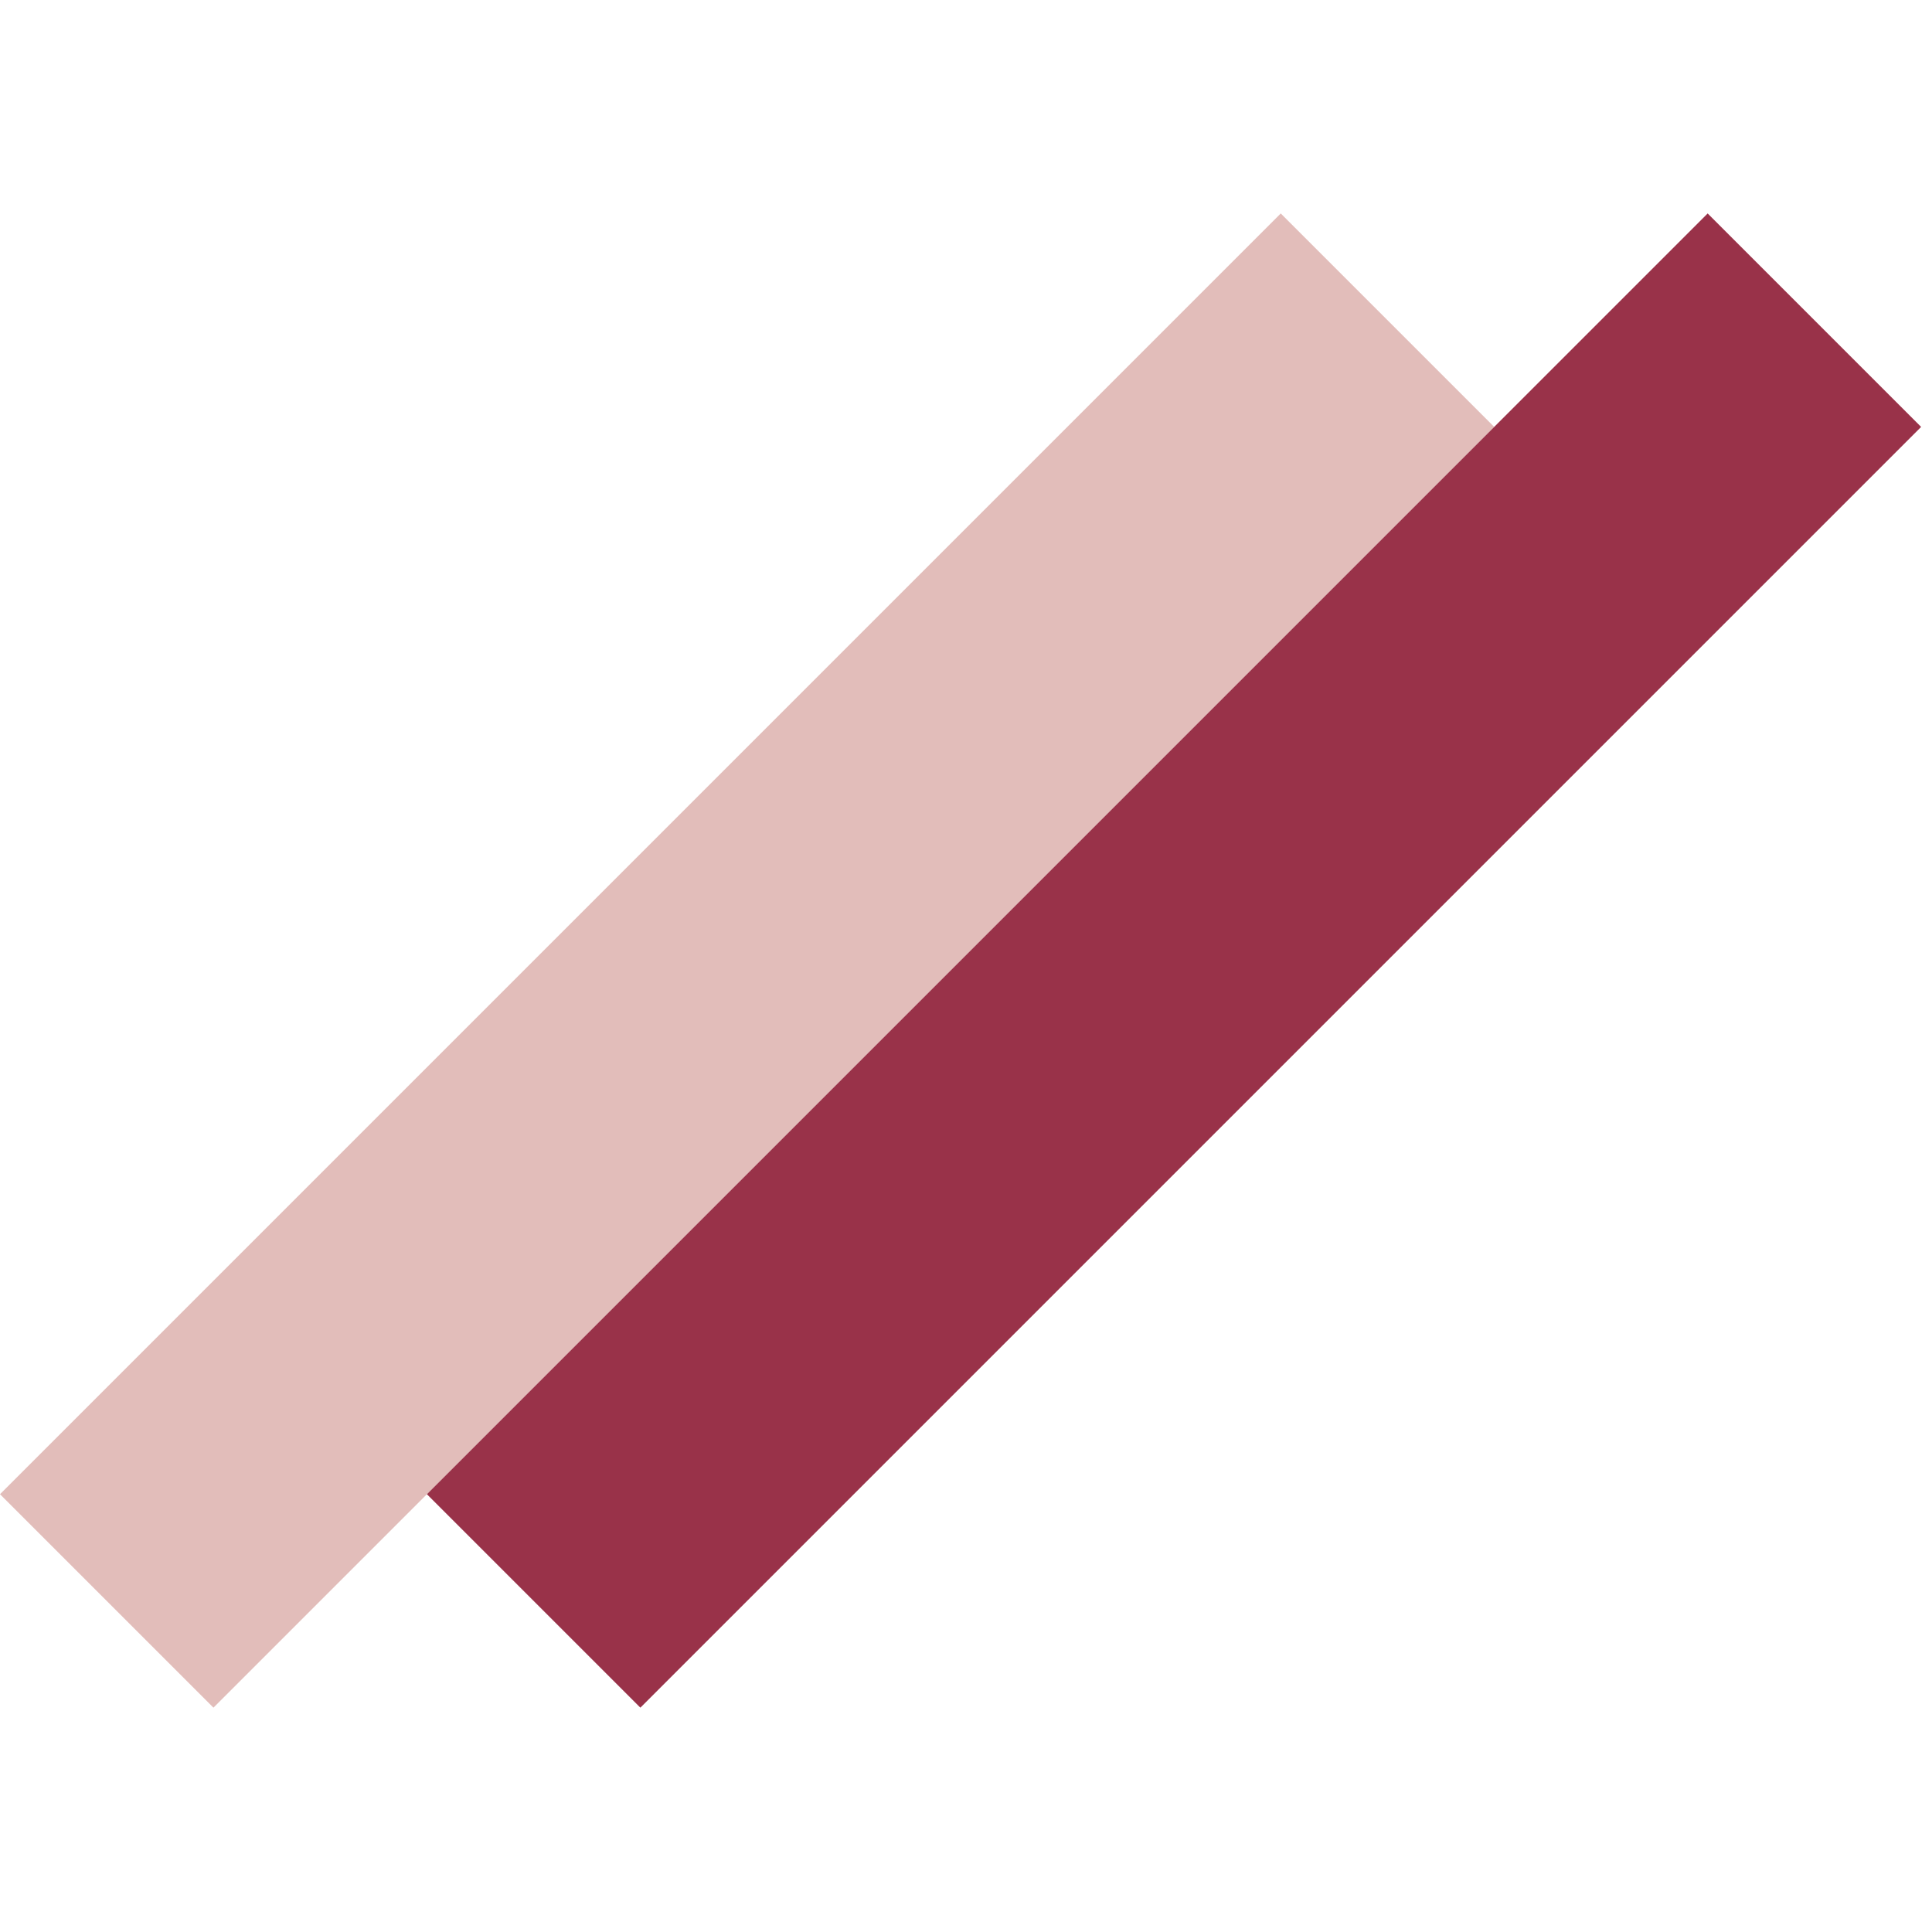 <svg width="128" height="128" viewBox="0 0 128 128" fill="none" xmlns="http://www.w3.org/2000/svg">
<rect y="98.995" width="120" height="20" transform="rotate(-45 0 98.995)" fill="#e2bdba"/>
<rect x="28.284" y="98.995" width="120" height="20" transform="rotate(-45 28.284 98.995)" fill="#993249"/>
</svg>
